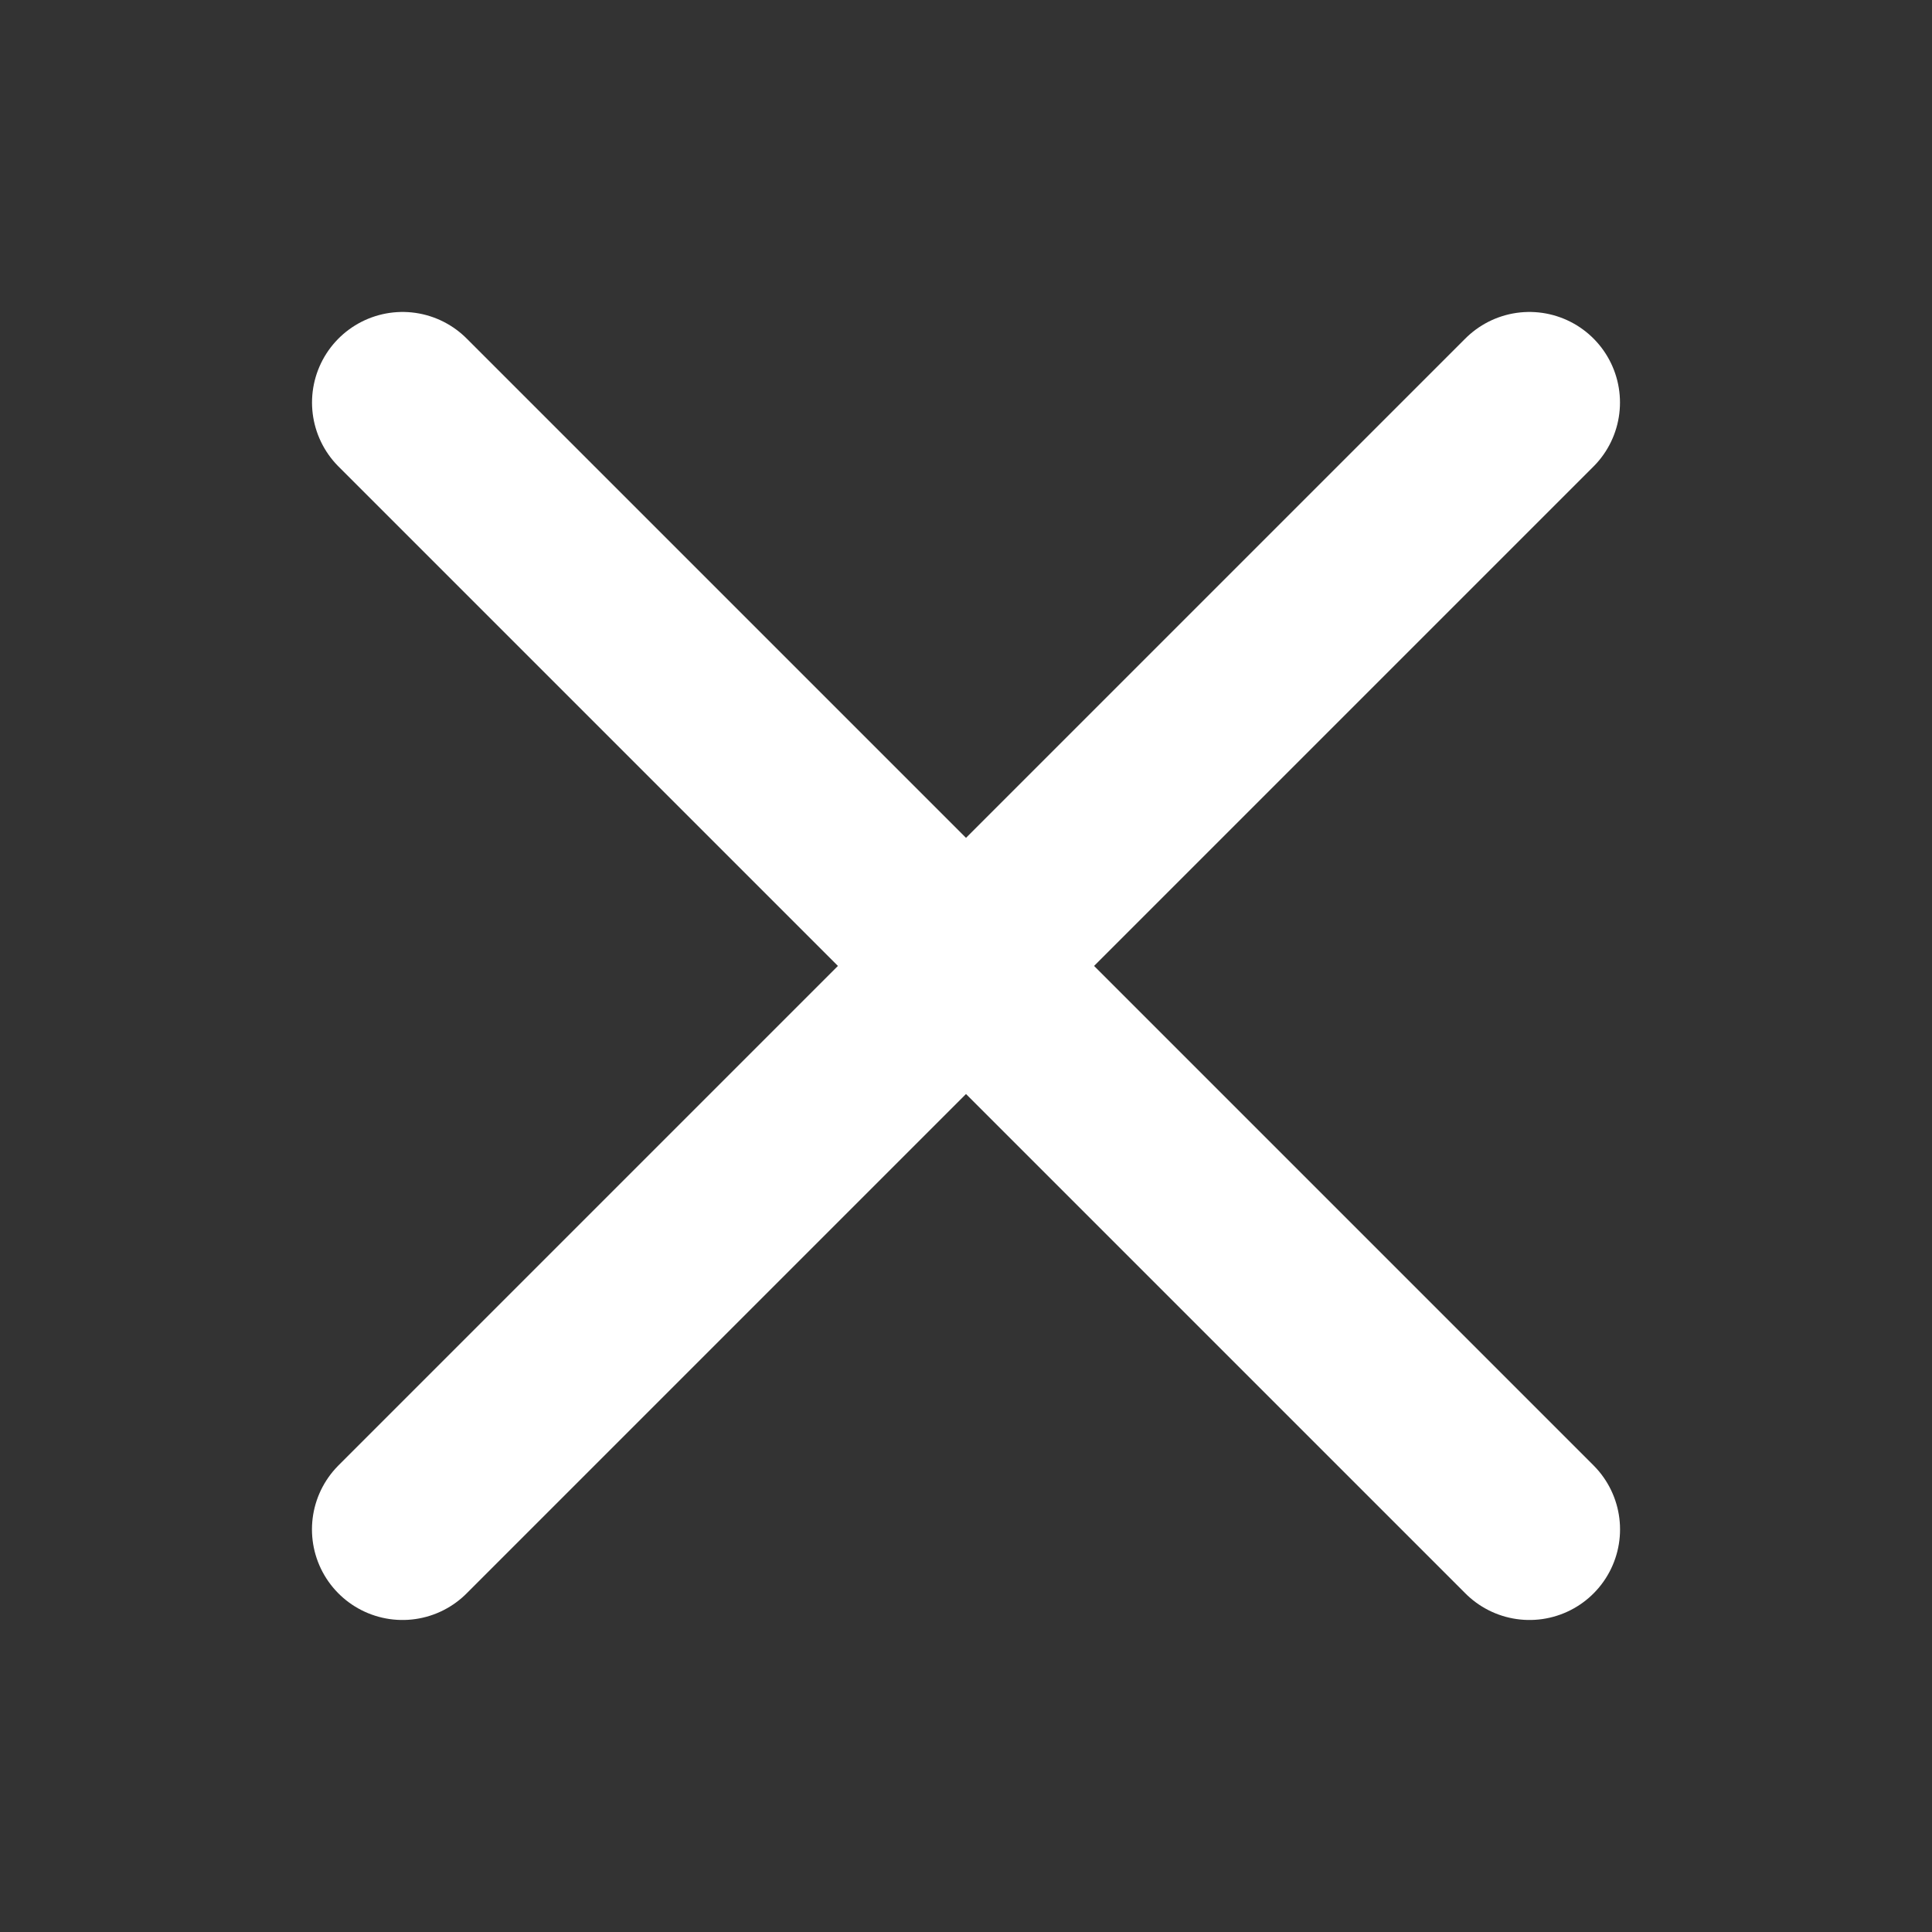 <svg width="32" height="32" viewBox="0 0 32 32" fill="none" xmlns="http://www.w3.org/2000/svg">
<rect x="0" y="0" width="32" height="32" fill="#333333" stroke="none"/>
<path d="M6.668 6.667L25.333 25.332" stroke="#ffffff" stroke-width="3" stroke-linecap="round" stroke-linejoin="round"/>
<path d="M6.667 25.332L25.332 6.667" stroke="#ffffff" stroke-width="3" stroke-linecap="round" stroke-linejoin="round"/>
</svg>
